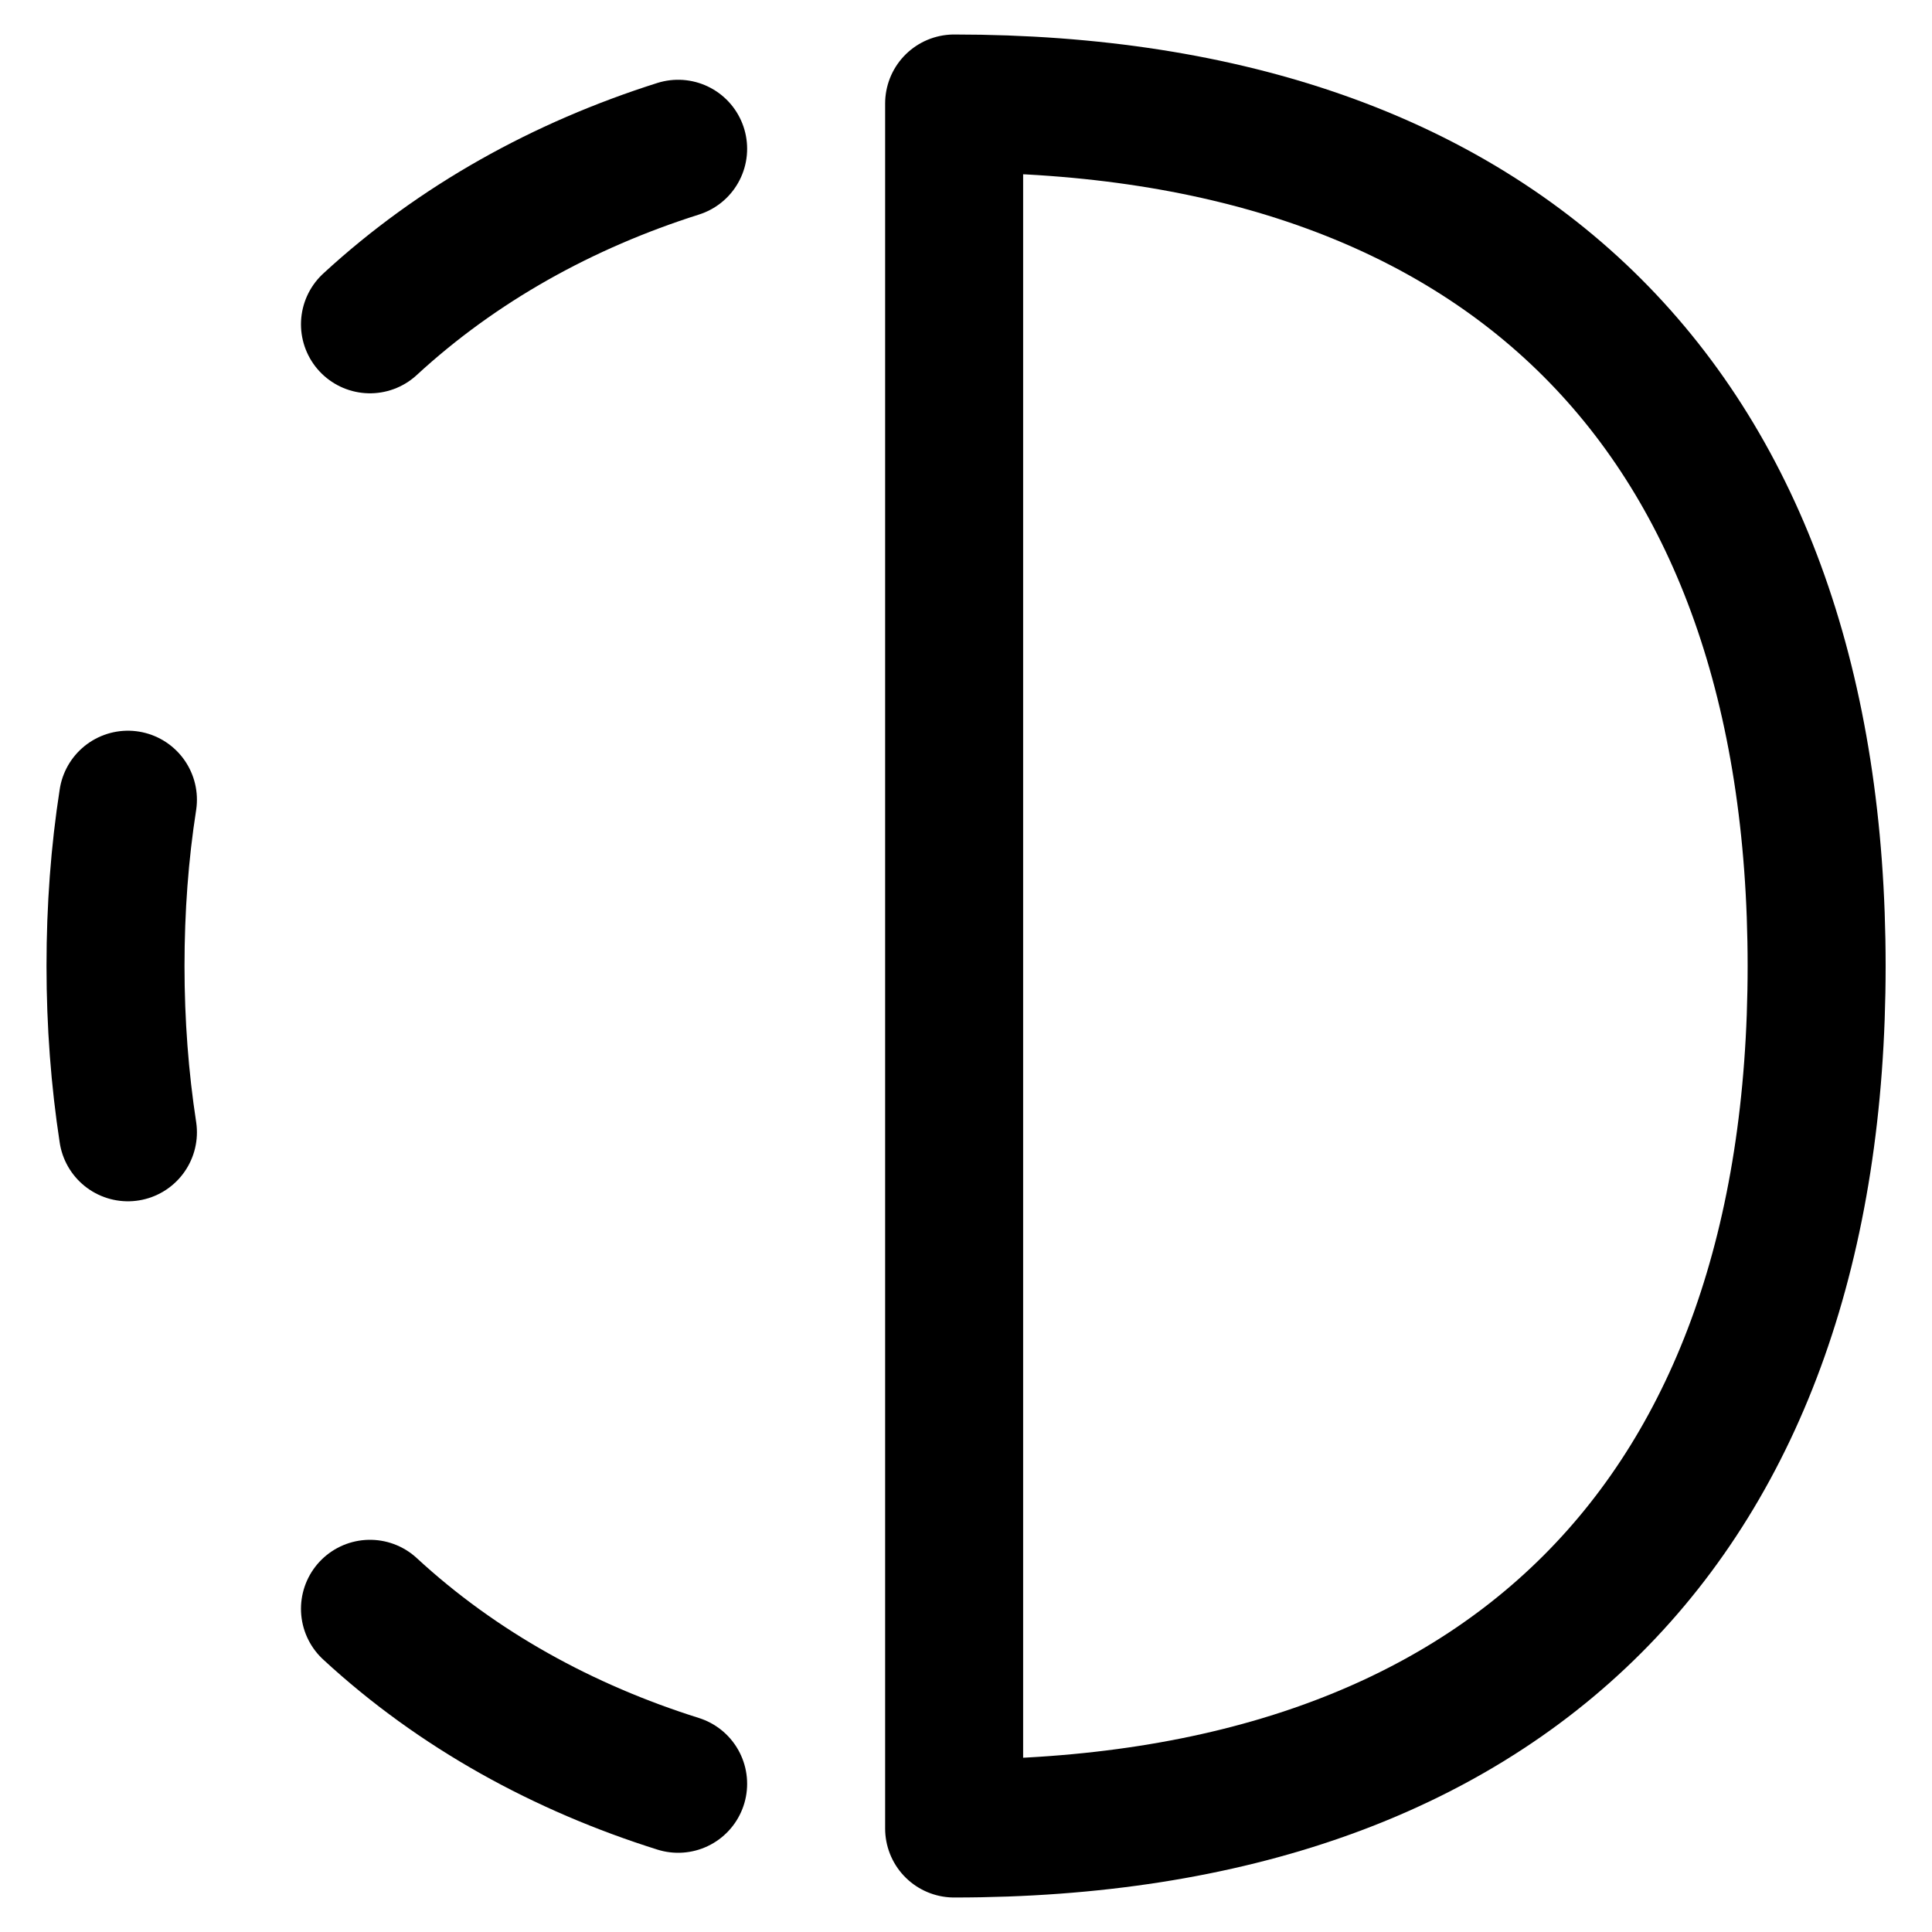 <svg xmlns="http://www.w3.org/2000/svg" fill="none" viewBox="0 0 14 14" id="Flip-Horizontal-Circle-2--Streamline-Flex">
  <desc>
    Flip Horizontal Circle 2 Streamline Icon: https://streamlinehq.com
  </desc>
  <g id="flip-horizontal-circle-2--flip-right-object-work">
    <path id="Vector" stroke="#000000" stroke-linecap="round" stroke-linejoin="round" d="M13.164 7c0 4 -2.25 6.25 -6.25 6.25l0 -12.5C10.914 0.75 13.164 3 13.164 7Z" stroke-width="1"></path>
    <path id="Vector_2" stroke="#000000" stroke-linecap="round" stroke-linejoin="round" d="M0.927 5.795c-0.06 0.385 -0.09 0.787 -0.09 1.205s0.031 0.82 0.09 1.205" stroke-width="1"></path>
    <path id="Vector_3" stroke="#000000" stroke-linecap="round" stroke-linejoin="round" d="M2.681 11.658c0.638 0.589 1.406 1.008 2.233 1.268" stroke-width="1"></path>
    <path id="Vector_4" stroke="#000000" stroke-linecap="round" stroke-linejoin="round" d="M2.681 2.35c0.637 -0.587 1.403 -1.009 2.233 -1.272" stroke-width="1"></path>
  </g>
</svg>